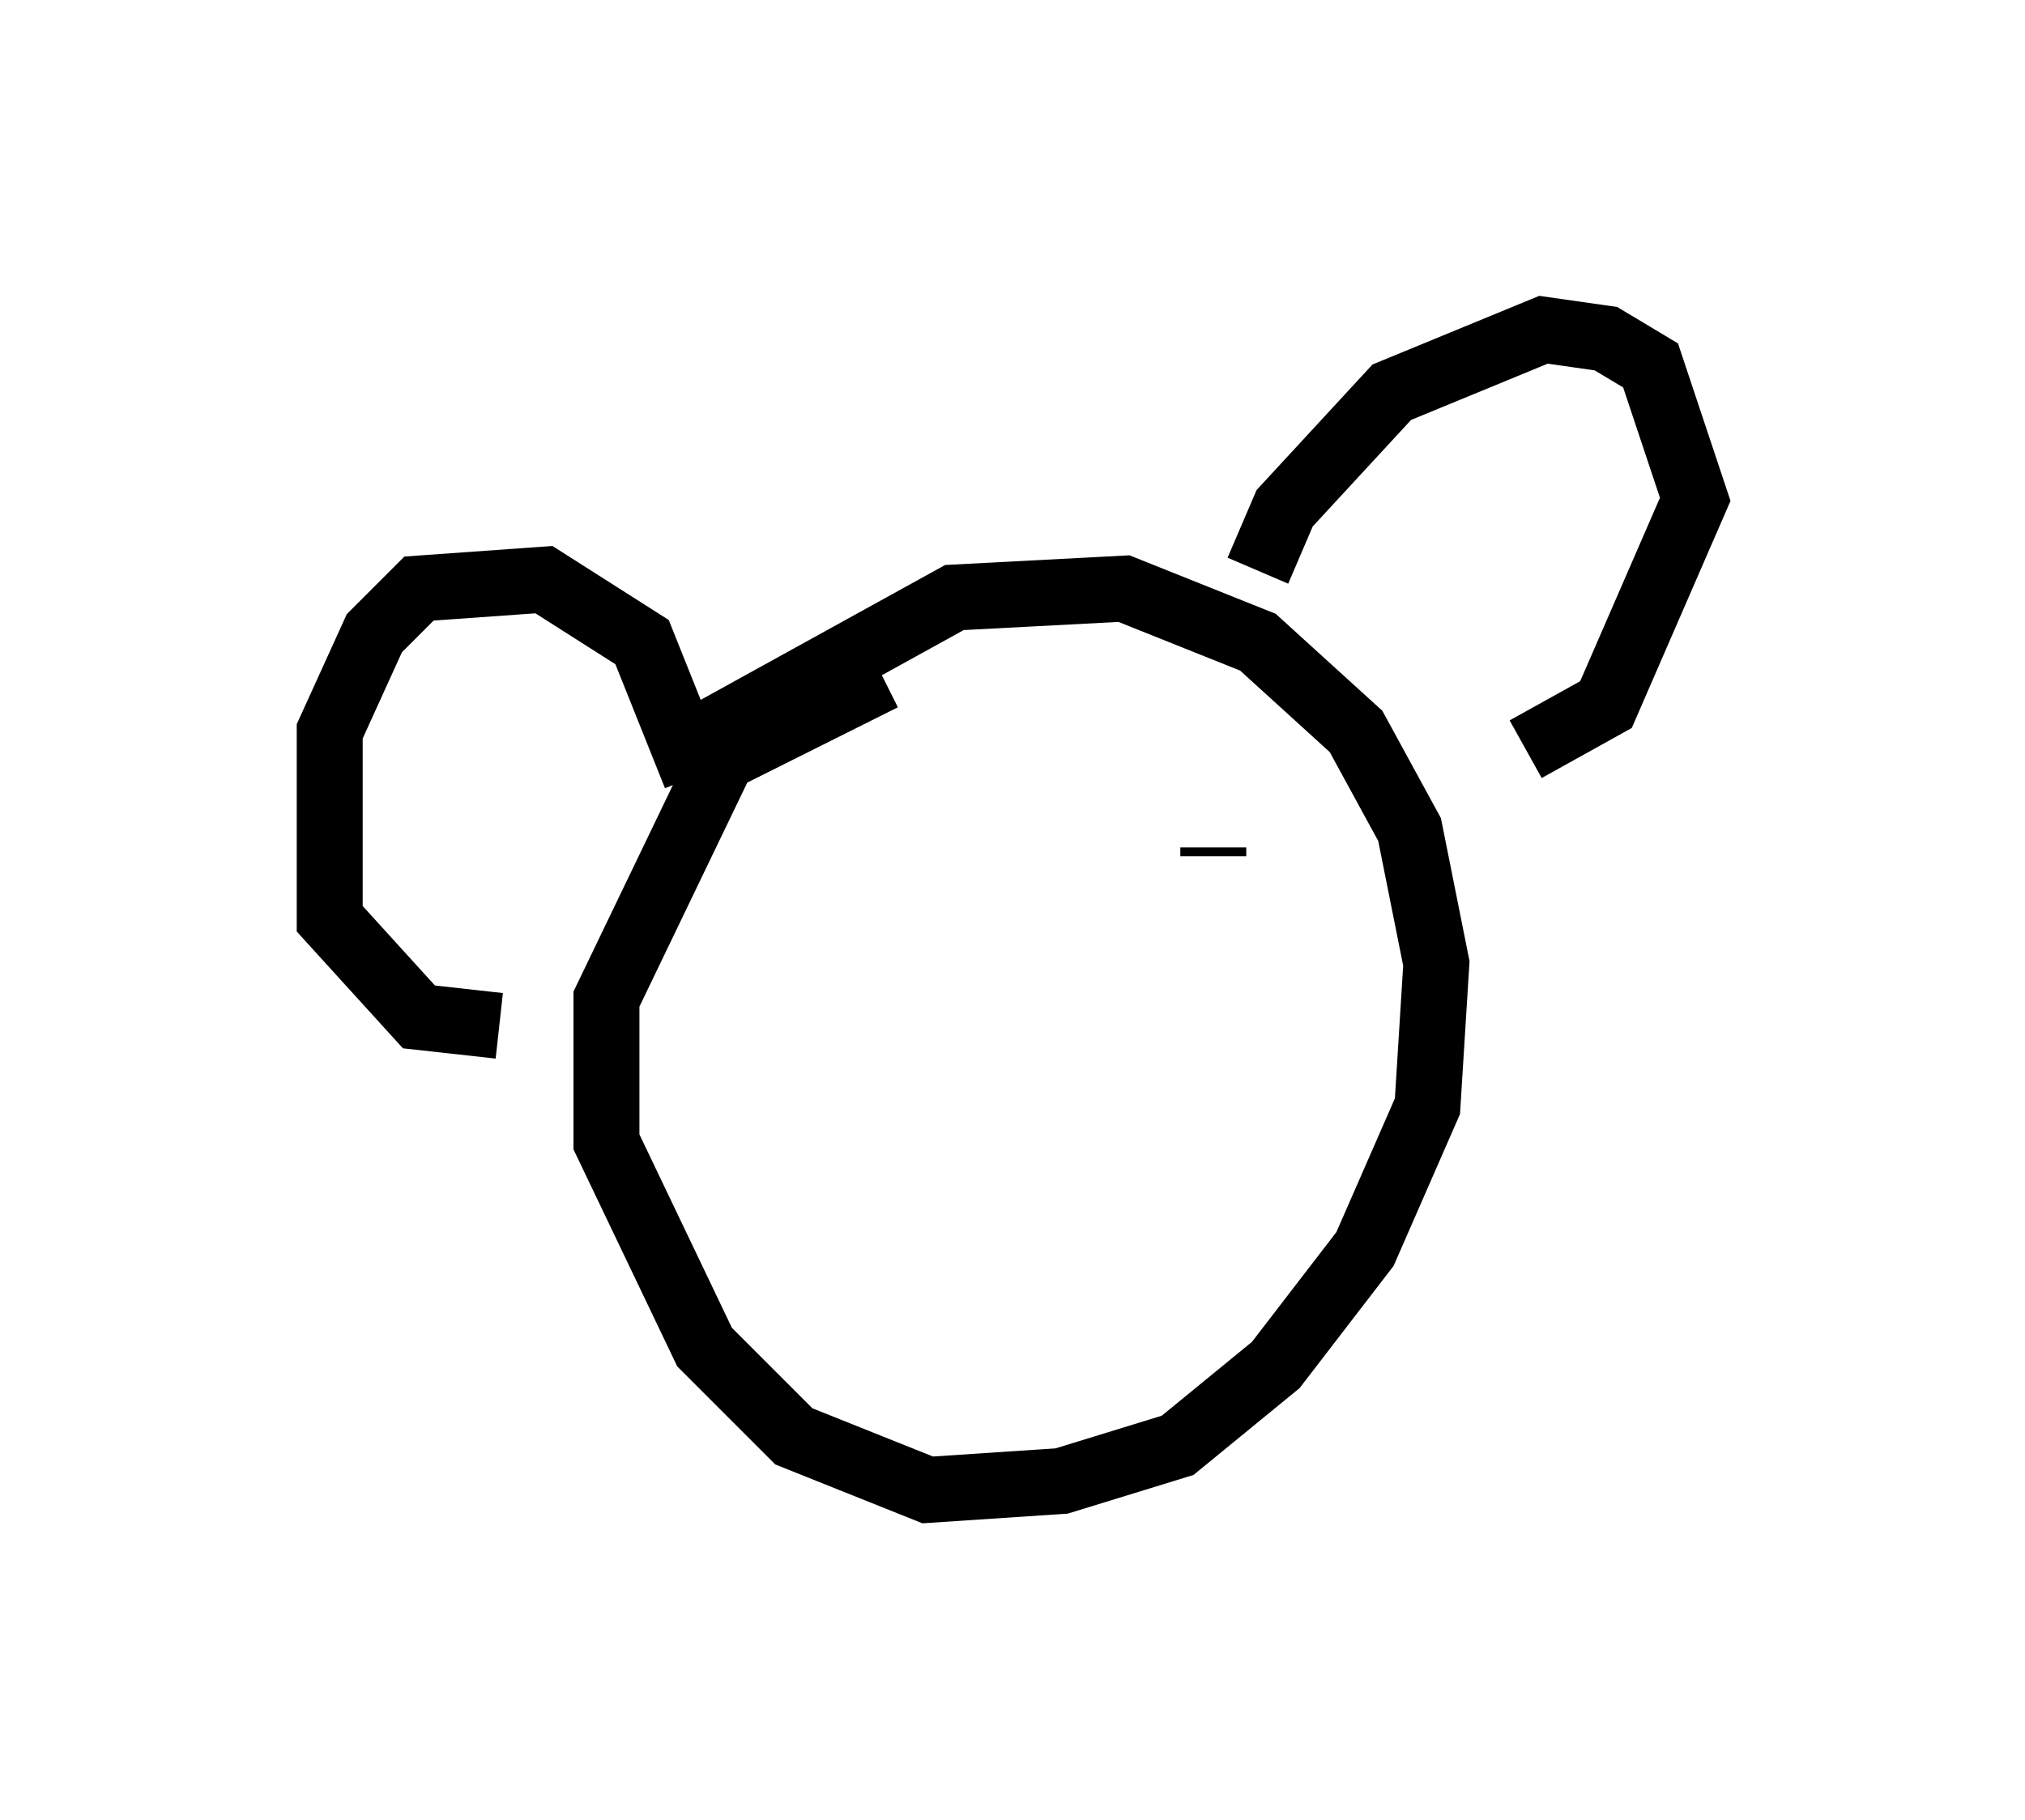 <?xml version="1.0" encoding="utf-8" ?>
<svg baseProfile="full" height="27.591" version="1.1" width="30.703" xmlns="http://www.w3.org/2000/svg" xmlns:ev="http://www.w3.org/2001/xml-events" xmlns:xlink="http://www.w3.org/1999/xlink"><defs /><rect fill="white" height="27.591" width="30.703" x="0" y="0" /><path d="M14.743, 10.277 m-1.353, 0.0 l-2.436, 1.218 -1.759, 3.654 l0.0, 2.165 1.488, 3.112 l1.353, 1.353 2.03, 0.812 l2.03, -0.135 1.759, -0.541 l1.488, -1.218 1.353, -1.759 l0.947, -2.165 0.135, -2.165 l-0.406, -2.03 -0.812, -1.488 l-1.488, -1.353 -2.03, -0.812 l-2.571, 0.135 -3.924, 2.165 m0.0, 0.541 l-0.812, -2.03 -1.488, -0.947 l-1.894, 0.135 -0.677, 0.677 l-0.677, 1.488 0.0, 2.842 l1.353, 1.488 1.218, 0.135 m11.502, -6.901 l0.406, -0.947 1.624, -1.759 l2.3, -0.947 0.947, 0.135 l0.677, 0.406 0.677, 2.03 l-1.353, 3.112 -1.218, 0.677 m-10.284, 2.842 l0.0, 0.0 m5.548, -1.218 l0.0, -0.135 m-2.571, 2.436 l0.0, 0.0 " fill="none" stroke="black" stroke-width="1" /></svg>